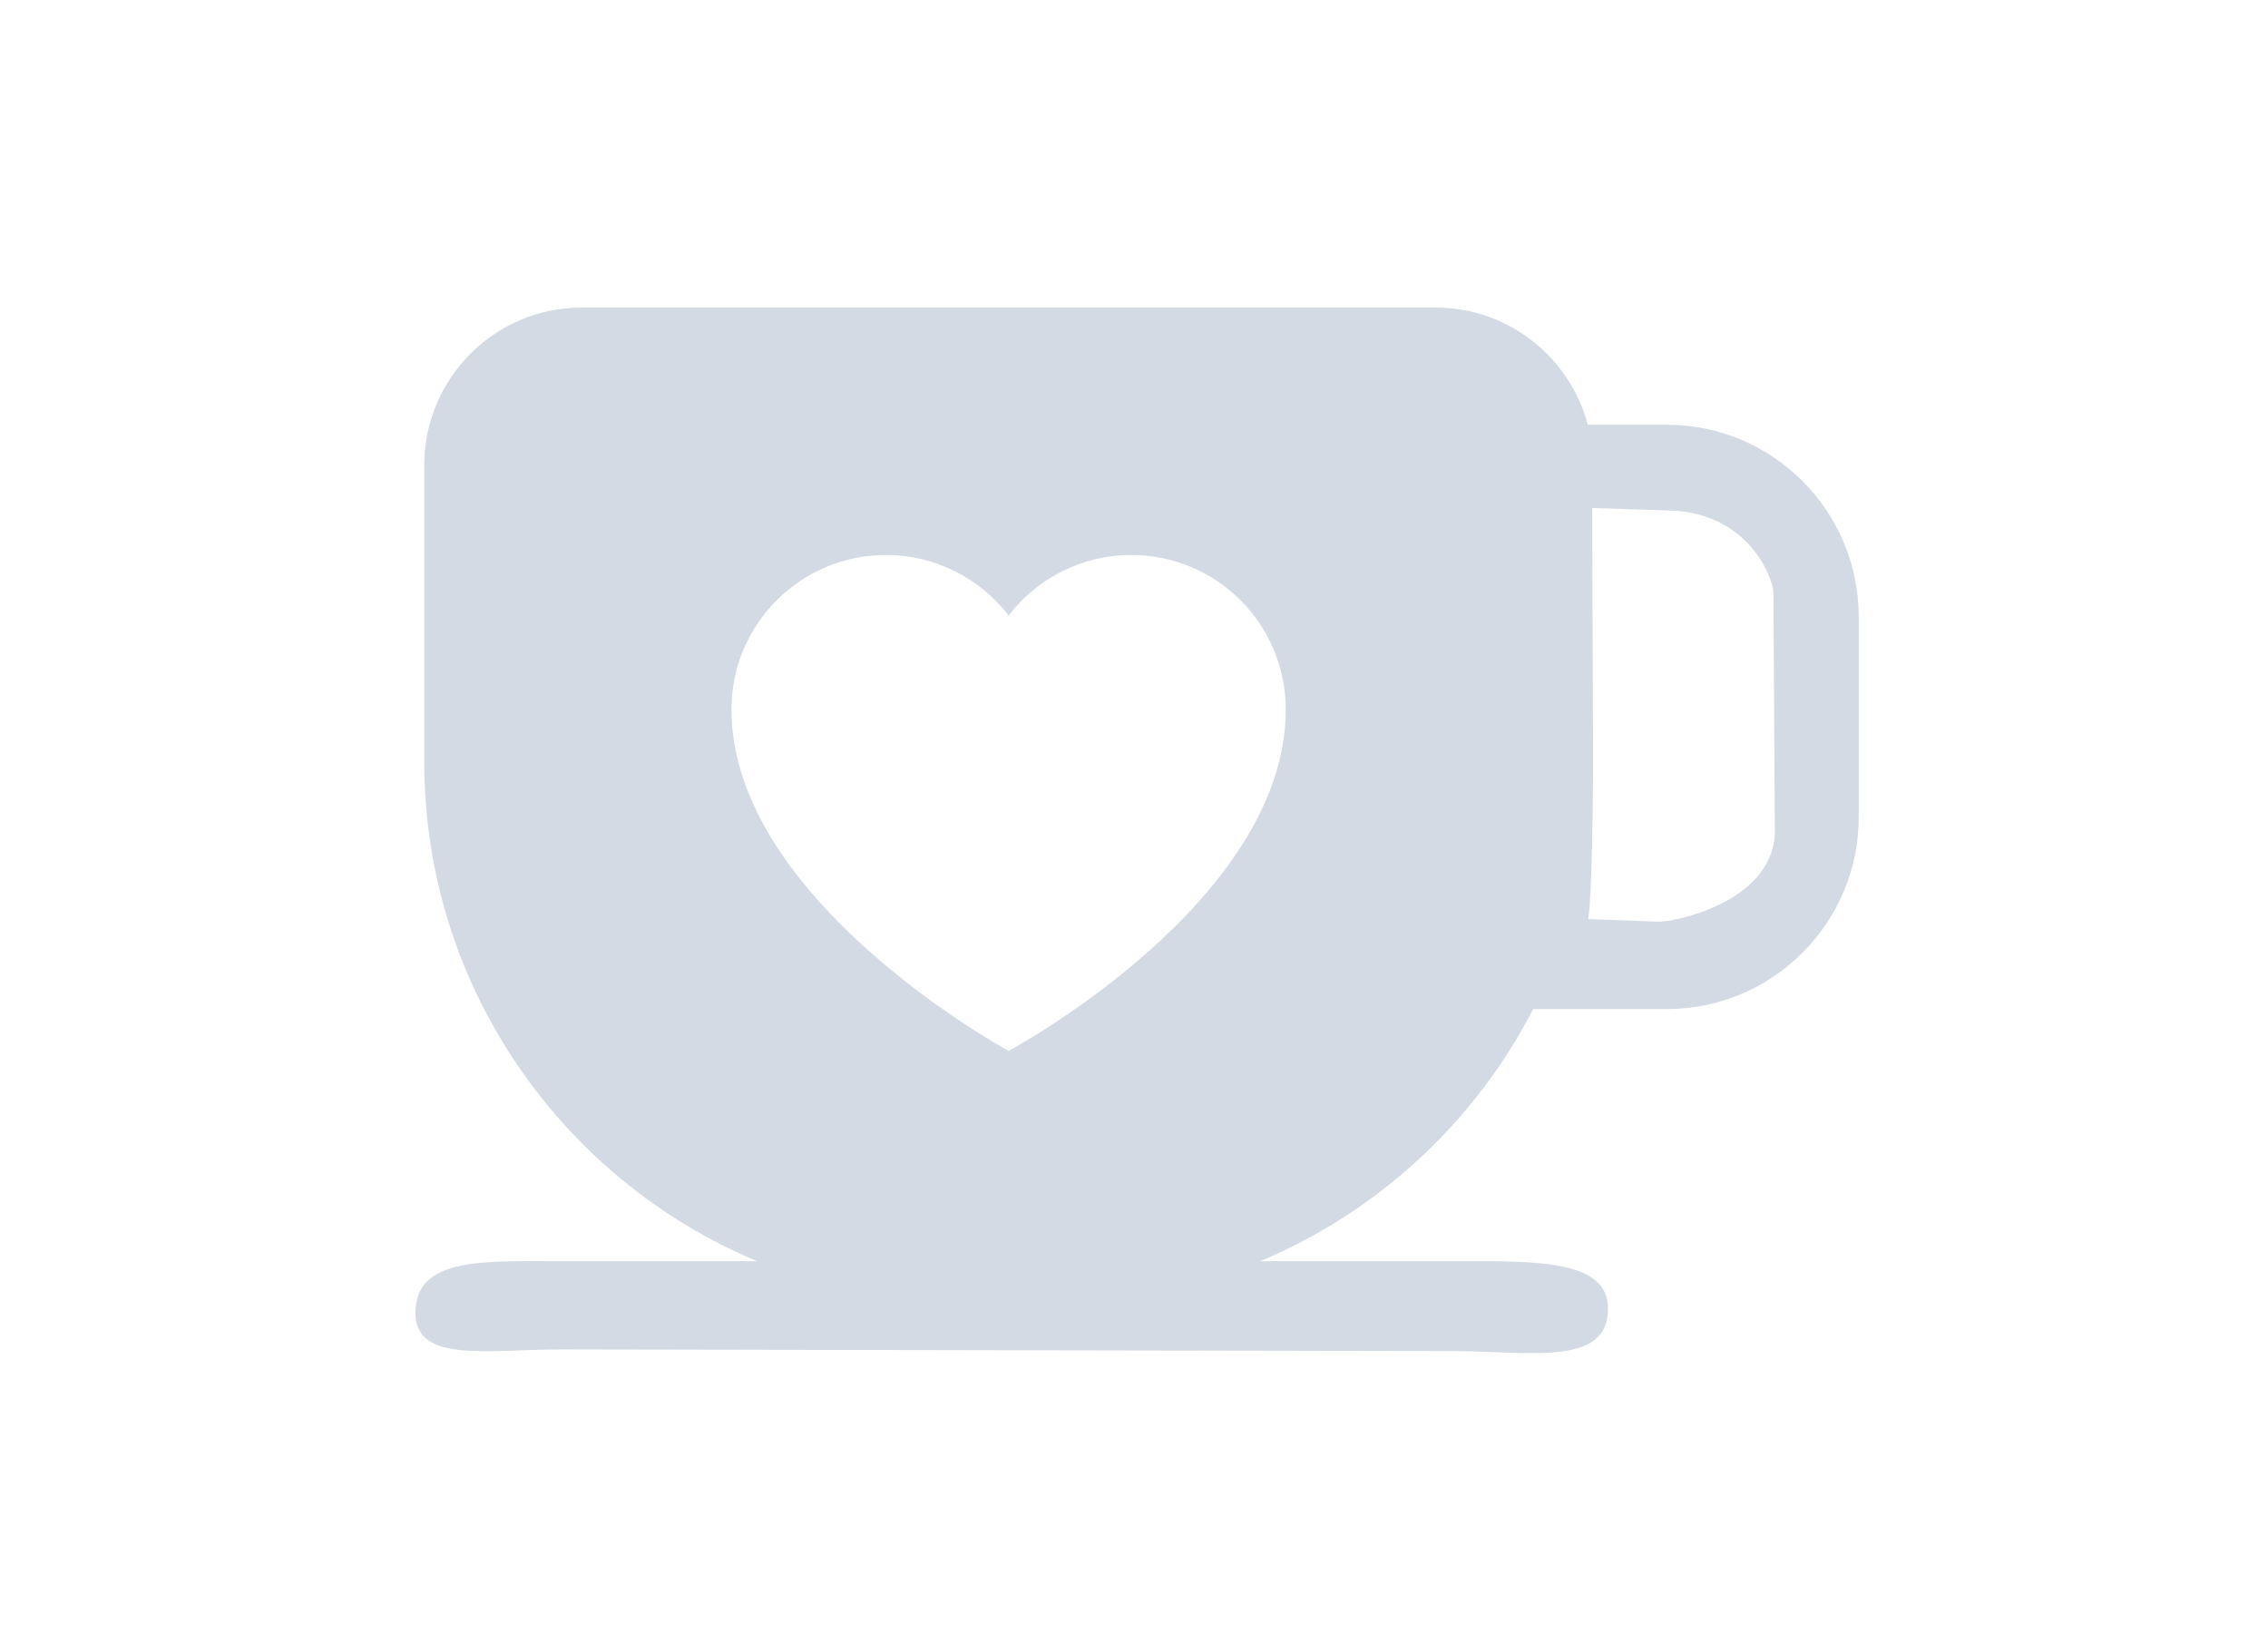 <?xml version="1.0" encoding="UTF-8" standalone="no"?>
<svg
   xmlns:dc="http://purl.org/dc/elements/1.1/"
   xmlns:cc="http://creativecommons.org/ns#"
   xmlns:rdf="http://www.w3.org/1999/02/22-rdf-syntax-ns#"
   xmlns:svg="http://www.w3.org/2000/svg"
   xmlns="http://www.w3.org/2000/svg"
   xmlns:sodipodi="http://sodipodi.sourceforge.net/DTD/sodipodi-0.dtd"
   xmlns:inkscape="http://www.inkscape.org/namespaces/inkscape"
   version="1.1"
   id="Capa_1"
   x="0px"
   y="0px"
   viewBox="0 0 30.368 22"
   xml:space="preserve"
   sodipodi:docname="kteatime.svg"
   width="30.368"
   height="22"
   inkscape:version="1.0 (4035a4fb49, 2020-05-01)"><defs
   id="defs36" /><sodipodi:namedview
   inkscape:document-rotation="0"
   pagecolor="#ffffff"
   bordercolor="#666666"
   borderopacity="1"
   objecttolerance="10"
   gridtolerance="10"
   guidetolerance="10"
   inkscape:pageopacity="0"
   inkscape:pageshadow="2"
   inkscape:window-width="1920"
   inkscape:window-height="1017"
   id="namedview34"
   showgrid="false"
   inkscape:zoom="10.388012"
   inkscape:cx="49.889278"
   inkscape:cy="25.047733"
   inkscape:window-x="0"
   inkscape:window-y="0"
   inkscape:window-maximized="1"
   inkscape:current-layer="Capa_1" />
<path
   id="kteatime"
   d="M 22.317,5.687 H 21.26 C 21.021,4.785 20.198,4.118 19.222,4.118 H 7.789 c -1.163,0 -2.108,0.946 -2.108,2.108 v 3.975 c 0,3.006 1.841,5.591 4.455,6.685 H 7.443 c -1.013,4.9e-5 -1.881,-0.042 -1.88,0.695 0.001,0.677 0.969,0.485 1.983,0.487 l 11.936,0.022 c 1.013,0.003 2.062,0.213 2.049,-0.581 -0.01,-0.636 -0.949,-0.623 -1.963,-0.623 h -2.694 c 1.578,-0.661 2.875,-1.863 3.655,-3.375 h 1.788 c 1.418,0 2.571,-1.153 2.571,-2.571 V 8.258 c 0,-1.418 -1.153,-2.571 -2.571,-2.571 z m -8.812,8.384 c 0,0 -3.711,-2.01 -3.711,-4.571 0,-1.143 0.926,-2.069 2.069,-2.069 0.669,0 1.264,0.318 1.642,0.811 0.378,-0.493 0.973,-0.811 1.642,-0.811 1.143,0 2.069,0.926 2.069,2.069 0,2.584 -3.711,4.571 -3.711,4.571 z m 10.26,-2.891 c -0.066,0.919 -1.373,1.168 -1.558,1.161 l -0.94,-0.035 c 0.052,-0.351 0.064,-1.74 0.064,-2.105 l -0.012,-3.399 1.043,0.033 c 1.061,0.034 1.383,0.918 1.384,1.103 z"
   sodipodi:nodetypes="scssssccsssssccsssscsscssccscscssc"
   style="fill:#d3dae3;fill-opacity:1;stroke-width:0.056" />
<g
   id="g3"
   transform="translate(0.754,-25.384)">
</g>
<g
   id="g5"
   transform="translate(0.754,-25.384)">
</g>
<g
   id="g7"
   transform="translate(0.754,-25.384)">
</g>
<g
   id="g9"
   transform="translate(0.754,-25.384)">
</g>
<g
   id="g11"
   transform="translate(0.754,-25.384)">
</g>
<g
   id="g13"
   transform="translate(0.754,-25.384)">
</g>
<g
   id="g15"
   transform="translate(0.754,-25.384)">
</g>
<g
   id="g17"
   transform="translate(0.754,-25.384)">
</g>
<g
   id="g19"
   transform="translate(0.754,-25.384)">
</g>
<g
   id="g21"
   transform="translate(0.754,-25.384)">
</g>
<g
   id="g23"
   transform="translate(0.754,-25.384)">
</g>
<g
   id="g25"
   transform="translate(0.754,-25.384)">
</g>
<g
   id="g27"
   transform="translate(0.754,-25.384)">
</g>
<g
   id="g29"
   transform="translate(0.754,-25.384)">
</g>
<g
   id="g31"
   transform="translate(0.754,-25.384)">
</g>
</svg>
